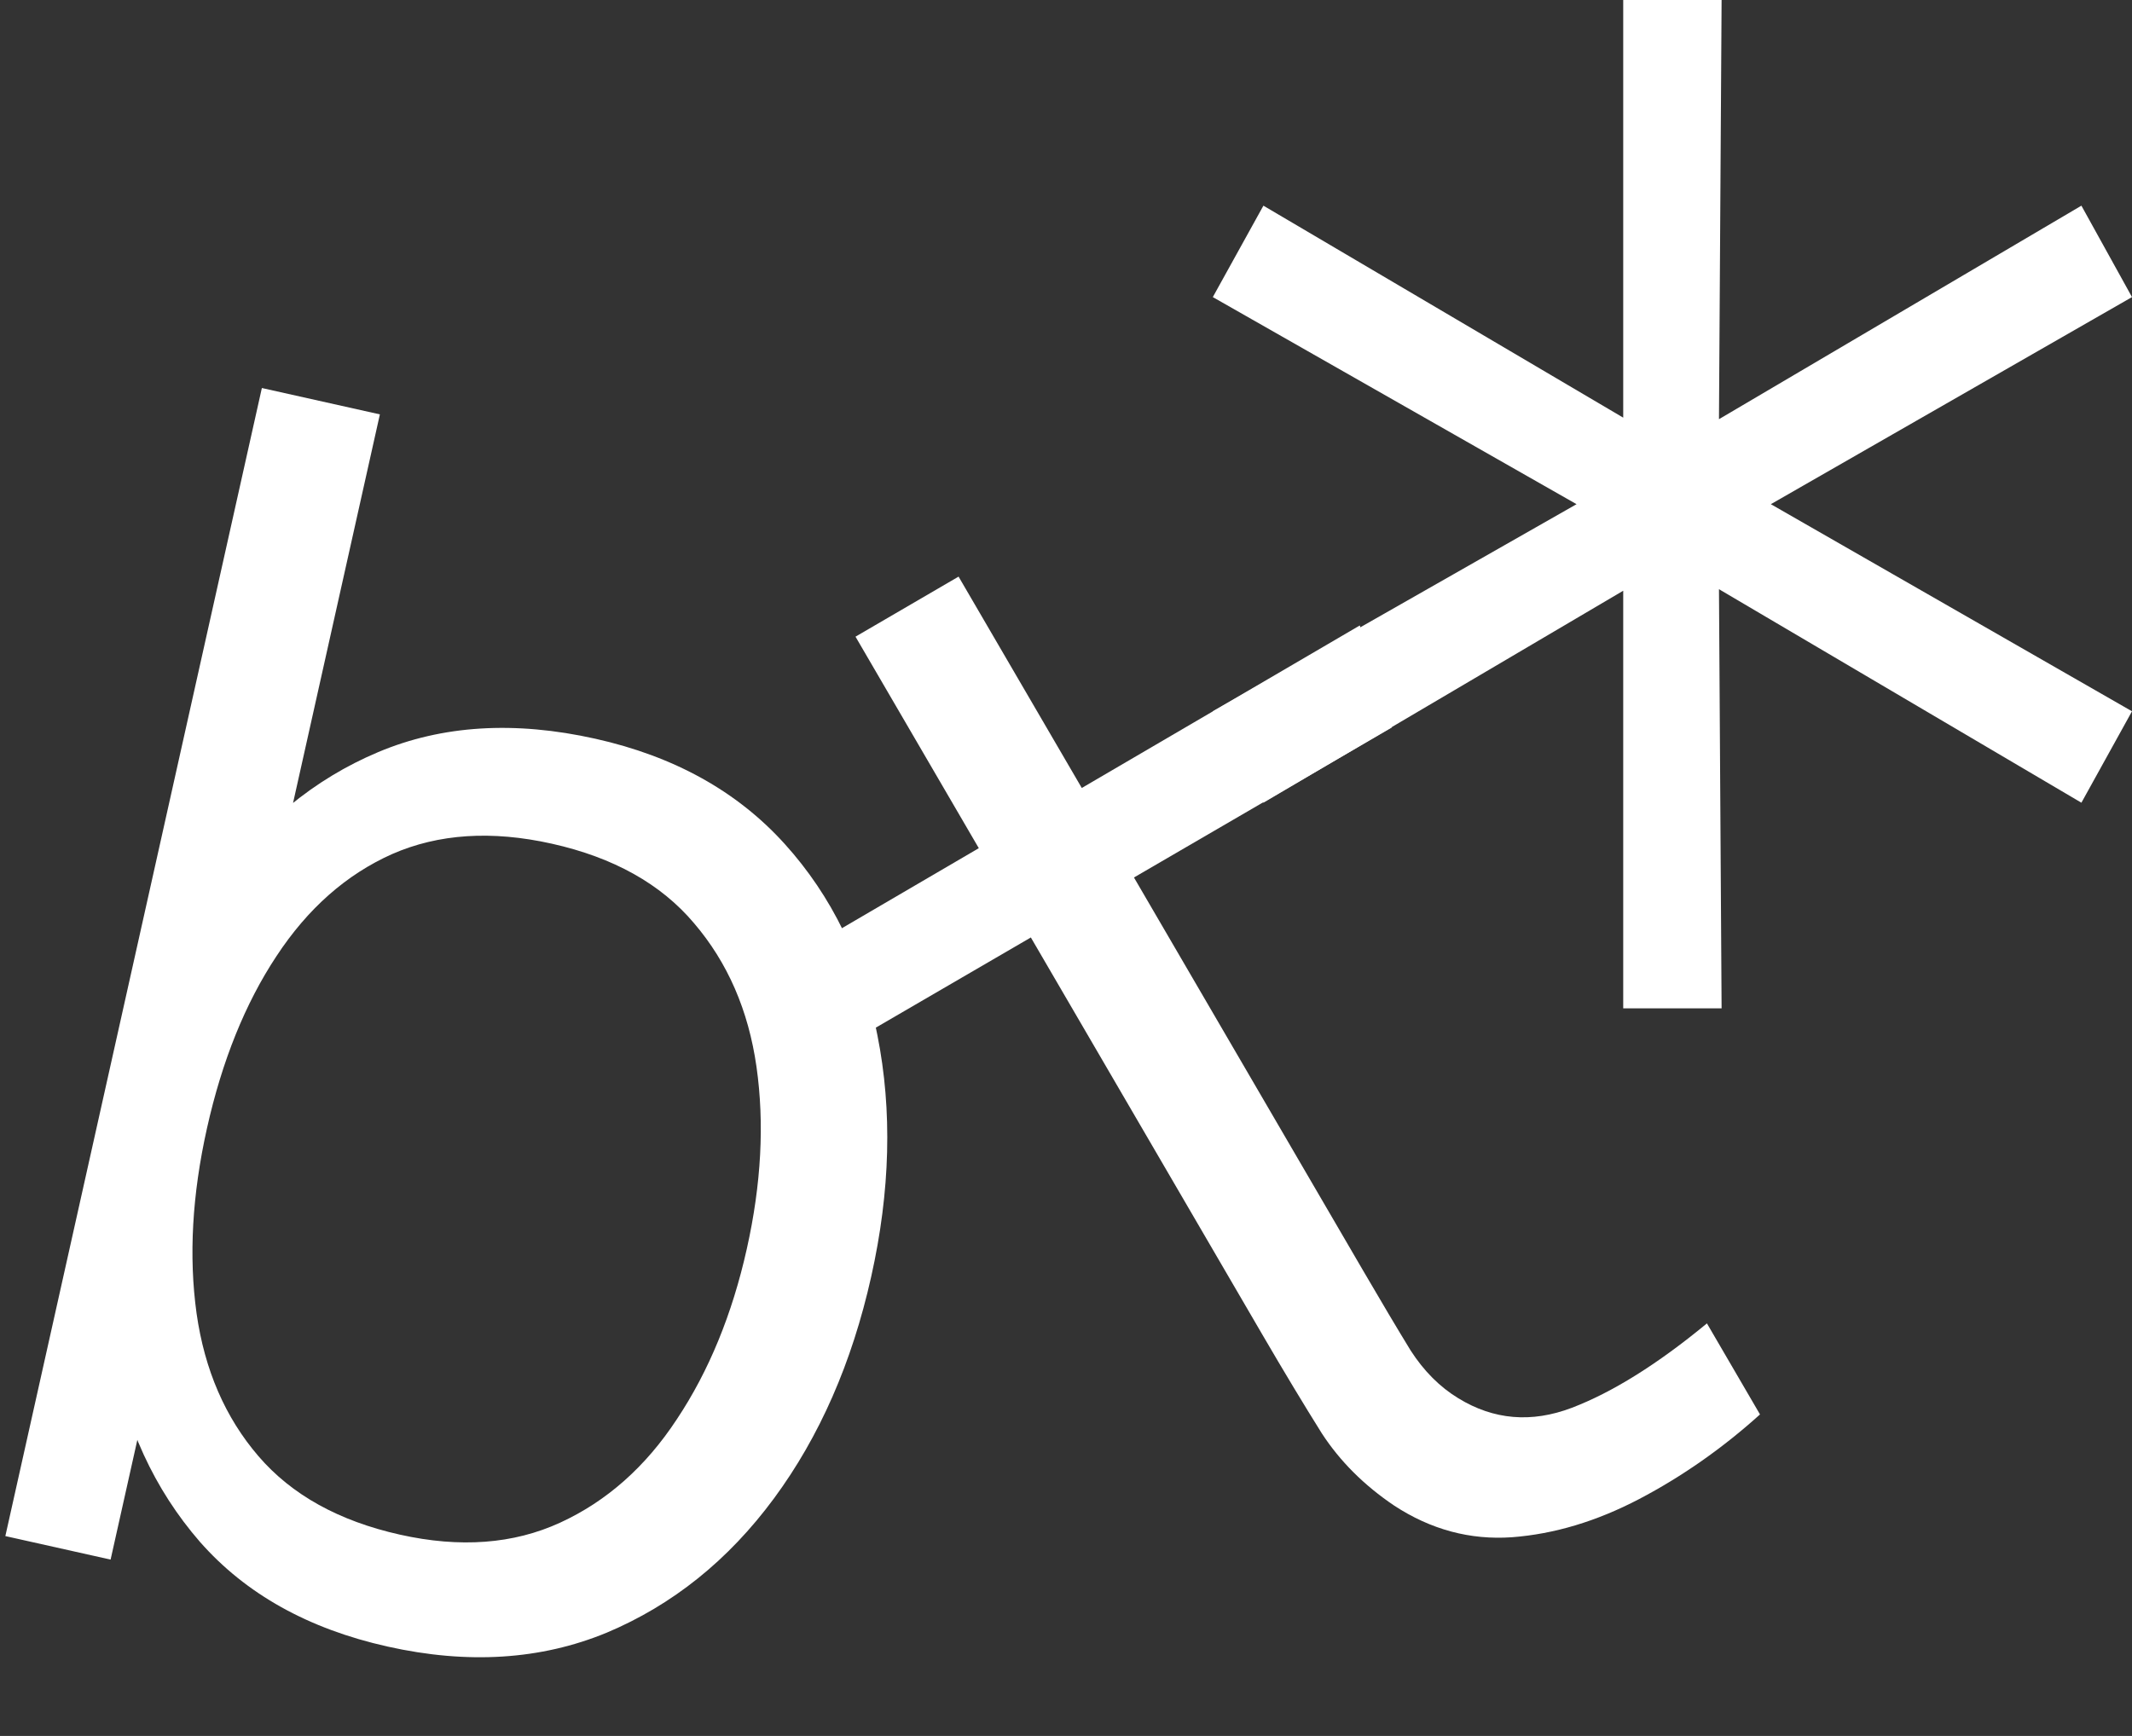 <svg width="167" height="136" viewBox="0 0 167 136" fill="none" xmlns="http://www.w3.org/2000/svg">
<rect x="0" y="0" width="167" height="136" fill="#333333" stroke="none"/>
<path d="M137.861 110.812C134.915 113.468 131.758 115.678 128.392 117.443C125.062 119.186 121.741 120.183 118.431 120.433C115.157 120.662 112.083 119.837 109.209 117.956C106.851 116.367 104.961 114.481 103.54 112.297C102.134 110.054 100.582 107.477 98.885 104.565L67.012 49.879L75.085 45.174L106.765 99.528C108.226 102.035 109.469 104.125 110.494 105.799C111.534 107.415 112.781 108.664 114.233 109.546C117 111.242 119.96 111.492 123.115 110.295C126.306 109.077 129.836 106.872 133.704 103.679L137.861 110.812ZM67.968 80.879L63.907 73.912L106.513 49L109.013 57L67.968 80.879Z" fill="white"/>
<path d="M30.356 128.997C24.151 127.611 19.253 124.877 15.662 120.796C12.08 116.673 9.786 111.68 8.779 105.815C7.781 99.909 8.031 93.604 9.529 86.9C11.055 80.071 13.517 74.238 16.914 69.401C20.363 64.531 24.596 61.04 29.616 58.926C34.634 56.812 40.309 56.462 46.638 57.876C52.801 59.253 57.74 61.996 61.456 66.105C65.172 70.214 67.596 75.215 68.728 81.107C69.902 87.009 69.74 93.312 68.242 100.016C66.735 106.762 64.195 112.555 60.621 117.397C57.047 122.238 52.679 125.743 47.517 127.913C42.364 130.04 36.643 130.402 30.356 128.997ZM0.419 120.342L20.512 30.399L29.756 32.464L21.007 71.627L20.008 71.403L8.663 122.184L0.419 120.342ZM31.331 120.231C36.036 121.282 40.215 120.97 43.868 119.294C47.522 117.618 50.575 114.912 53.027 111.175C55.53 107.406 57.354 102.961 58.498 97.839C59.633 92.759 59.886 88.007 59.257 83.582C58.628 79.157 56.996 75.404 54.362 72.324C51.769 69.252 48.057 67.177 43.227 66.098C38.522 65.047 34.352 65.318 30.717 66.91C27.124 68.512 24.102 71.181 21.649 74.918C19.206 78.613 17.394 83.104 16.212 88.393C15.05 93.598 14.778 98.433 15.398 102.9C16.027 107.325 17.642 111.052 20.244 114.082C22.846 117.111 26.542 119.161 31.331 120.231Z" fill="white"/>
<path d="M167 23.275L136.174 40.955V38.045L167 55.725L163.037 62.887L132.651 44.983L134.633 43.864L134.853 79H127.147V43.864L129.349 44.983L98.963 62.887L95 55.725L126.046 38.045V40.955L95 23.275L98.963 16.113L129.349 34.017L127.147 35.136V0H134.853L134.633 35.136L132.651 34.017L163.037 16.113L167 23.275Z" fill="white"/>
</svg>
